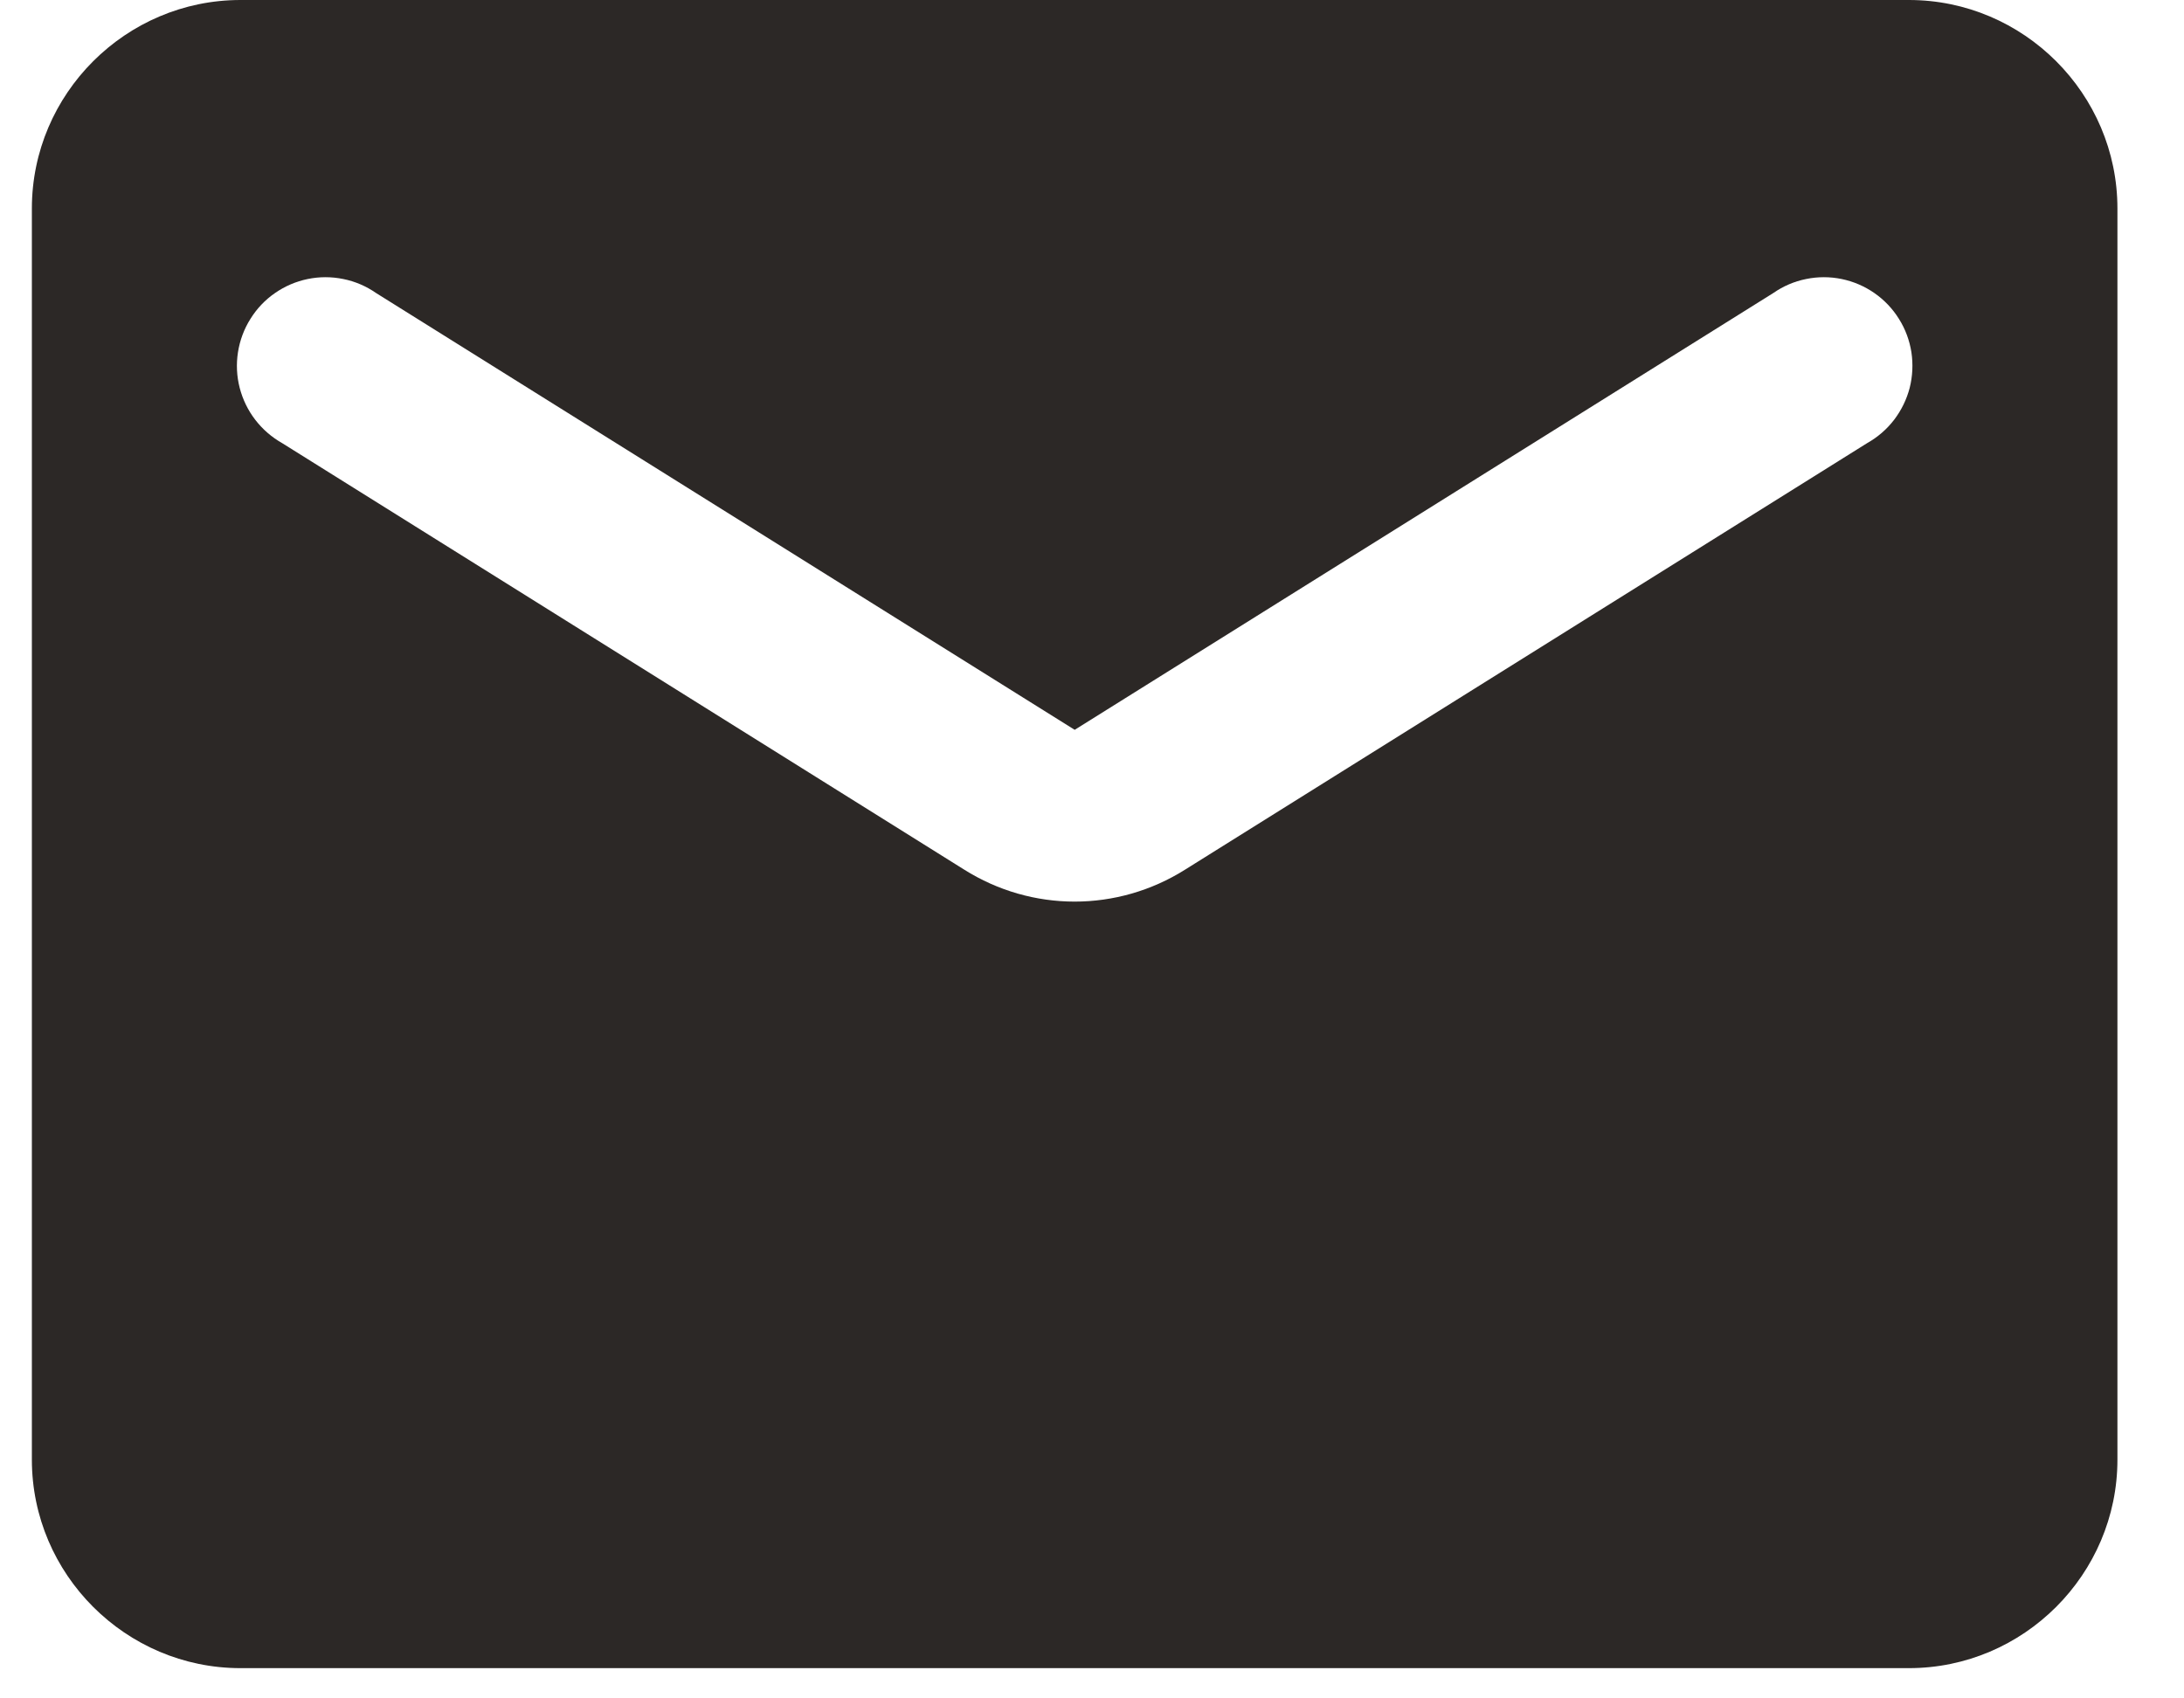 <svg width="27" height="21" viewBox="0 0 27 21" fill="none" xmlns="http://www.w3.org/2000/svg">
<path d="M23.599 0H2.973C1.555 0 0.394 1.16 0.394 2.578L0.394 18.048C0.394 19.466 1.555 20.626 2.973 20.626H23.599C25.017 20.626 26.177 19.466 26.177 18.048L26.177 2.578C26.177 1.16 25.017 0 23.599 0ZM23.083 5.479L14.652 10.752C13.814 11.28 12.757 11.28 11.919 10.752L3.488 5.479C3.359 5.406 3.246 5.308 3.156 5.191C3.065 5.073 3 4.938 2.963 4.795C2.926 4.651 2.919 4.502 2.942 4.355C2.965 4.209 3.017 4.068 3.096 3.943C3.174 3.817 3.277 3.708 3.399 3.624C3.521 3.539 3.658 3.48 3.804 3.45C3.949 3.42 4.098 3.42 4.244 3.45C4.389 3.479 4.527 3.538 4.649 3.623L13.286 9.024L21.923 3.623C22.045 3.538 22.183 3.479 22.328 3.45C22.473 3.42 22.623 3.42 22.768 3.45C22.913 3.48 23.051 3.539 23.173 3.624C23.294 3.708 23.398 3.817 23.476 3.943C23.555 4.068 23.607 4.209 23.63 4.355C23.652 4.502 23.645 4.651 23.609 4.795C23.572 4.938 23.506 5.073 23.416 5.191C23.326 5.308 23.213 5.406 23.083 5.479Z" fill="#2C2826"/>
</svg>
